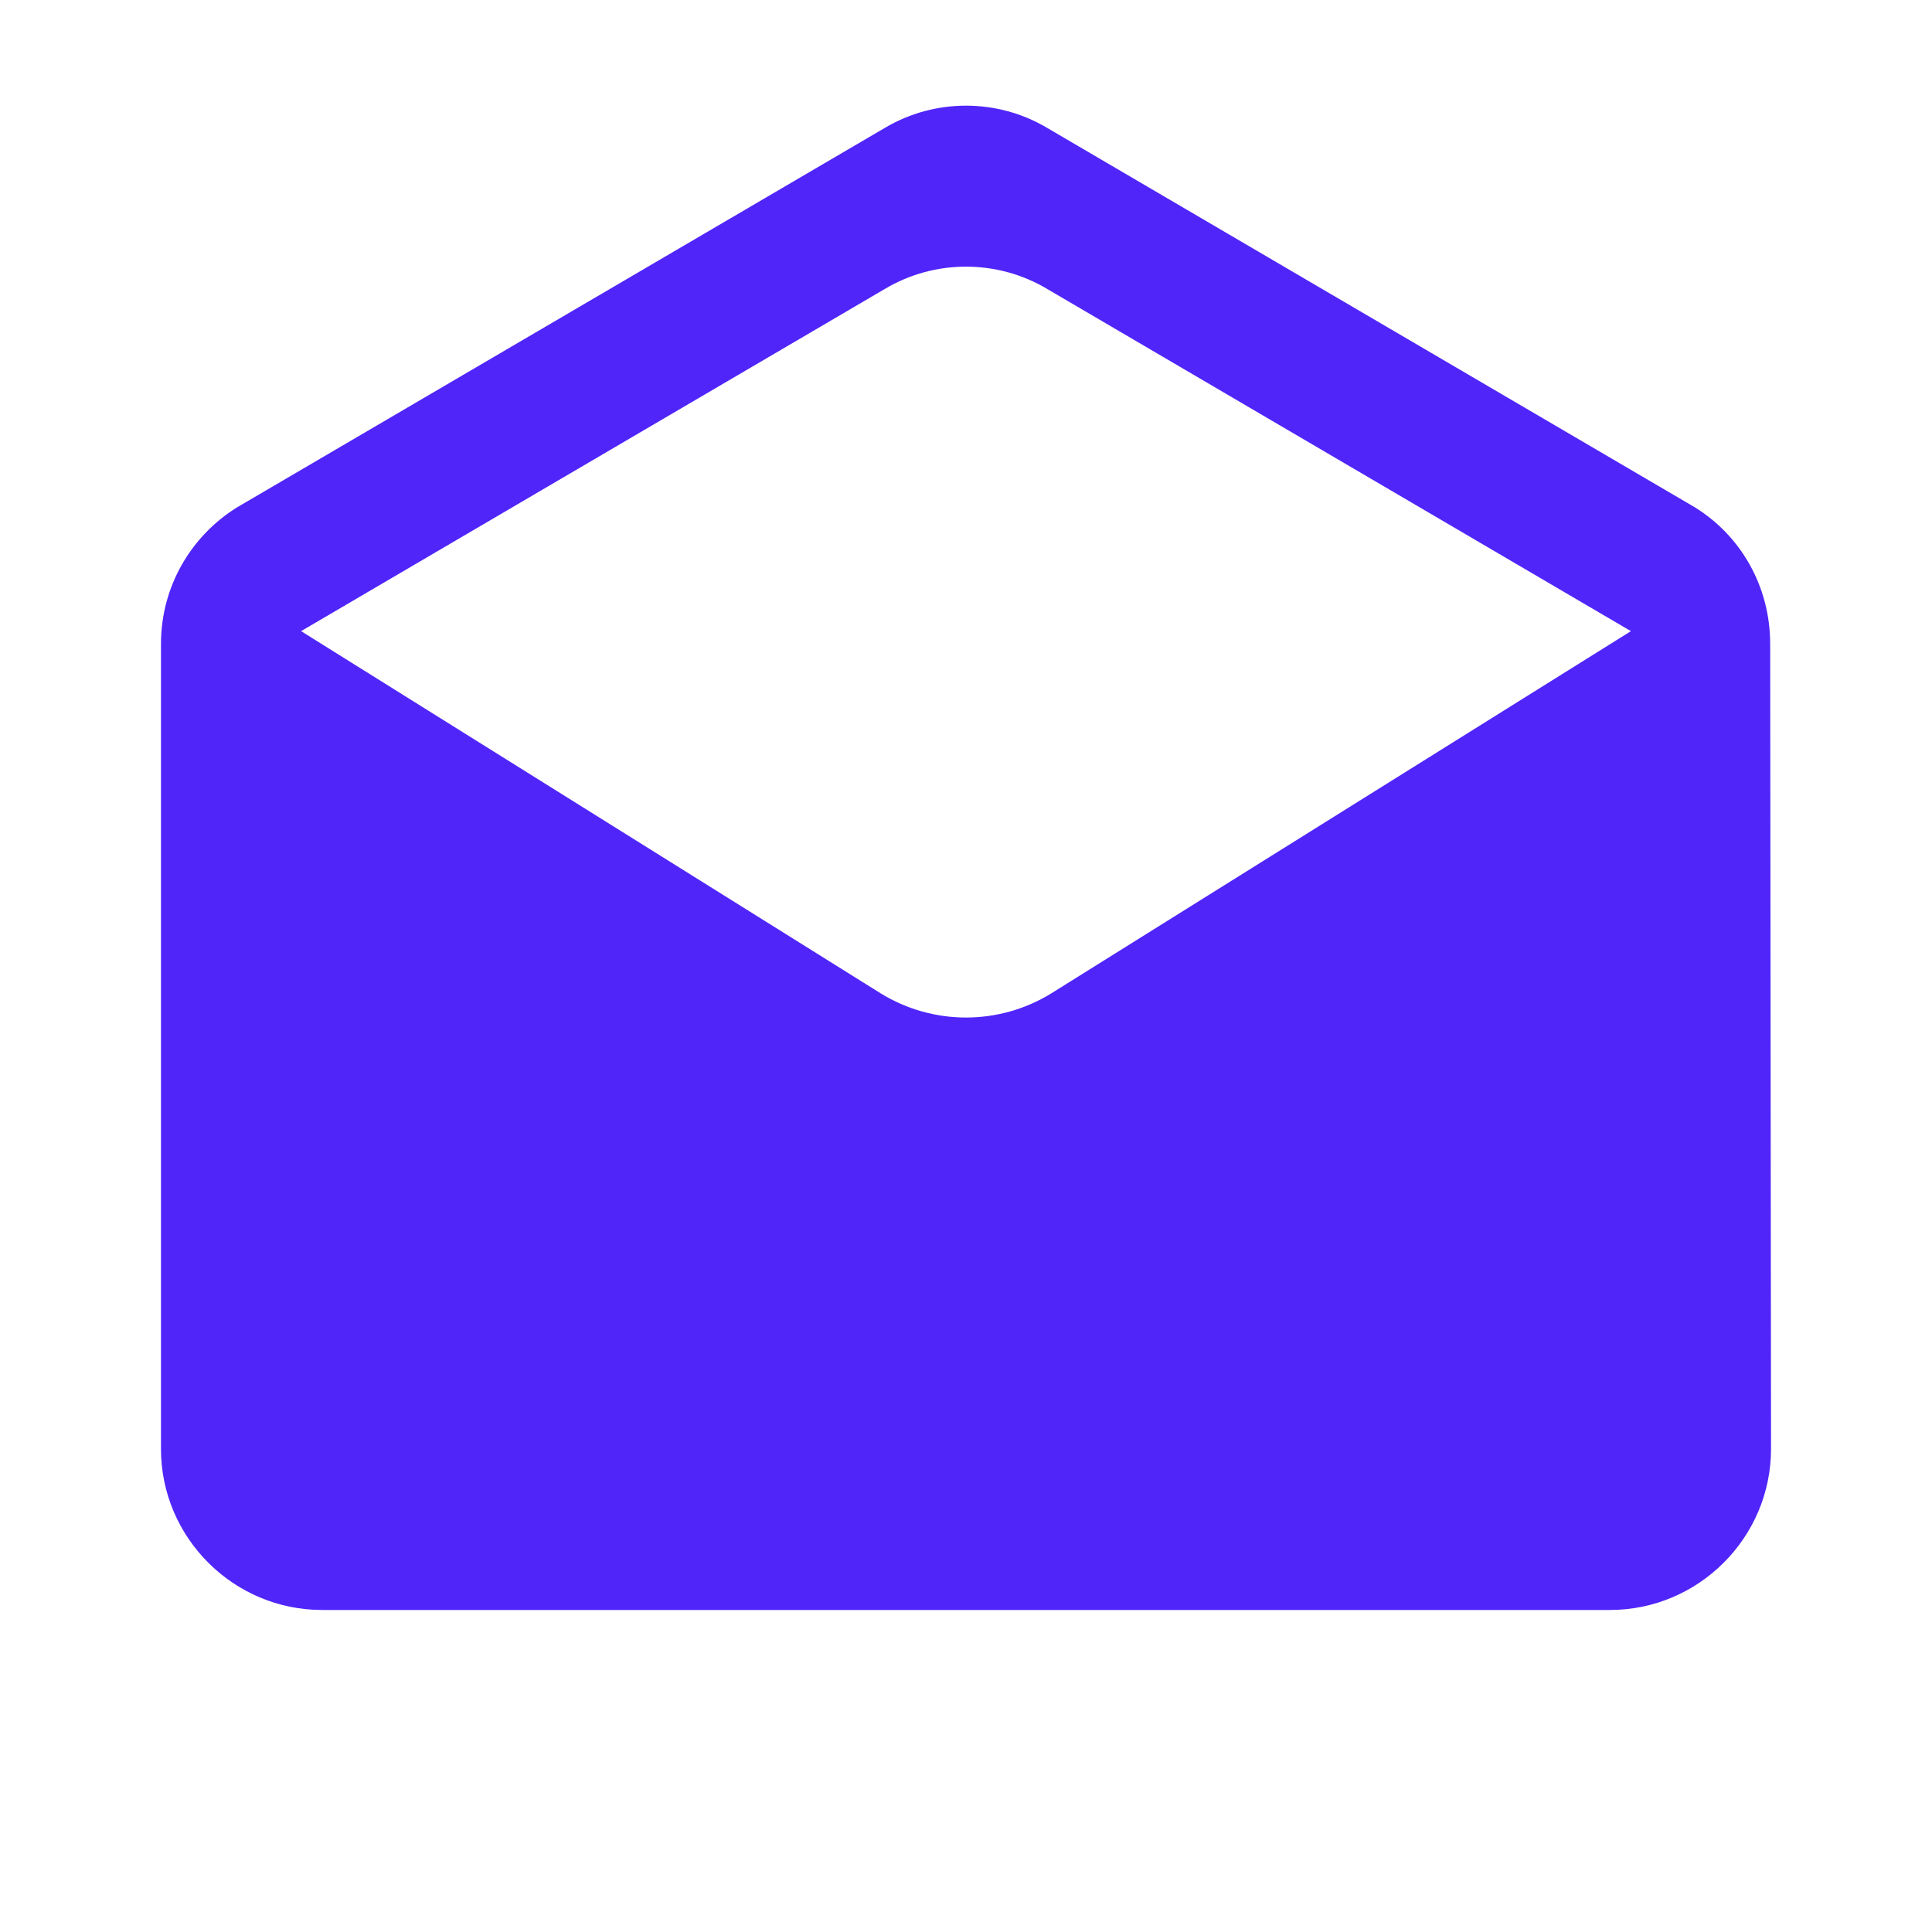 <svg width="25" height="25" viewBox="0 0 25 25" fill="none" xmlns="http://www.w3.org/2000/svg">
<g clip-path="url(#clip0_2539_5919)">
<path d="M22.906 8.333C22.906 7.583 22.521 6.927 21.927 6.562L13.552 1.656C12.906 1.271 12.094 1.271 11.448 1.656L3.073 6.562C2.479 6.927 2.083 7.583 2.083 8.333V18.75C2.083 19.896 3.021 20.833 4.167 20.833H20.833C21.979 20.833 22.917 19.896 22.917 18.75L22.906 8.333ZM11.396 12.854L3.896 8.167L11.448 3.74C12.094 3.354 12.906 3.354 13.552 3.74L21.104 8.167L13.604 12.854C12.927 13.271 12.073 13.271 11.396 12.854Z" fill="#5025FA"/>
</g>
<defs>
<clipPath id="clip0_2539_5919">
<rect width="25" height="25" fill="white"/>
</clipPath>
</defs>
</svg>
